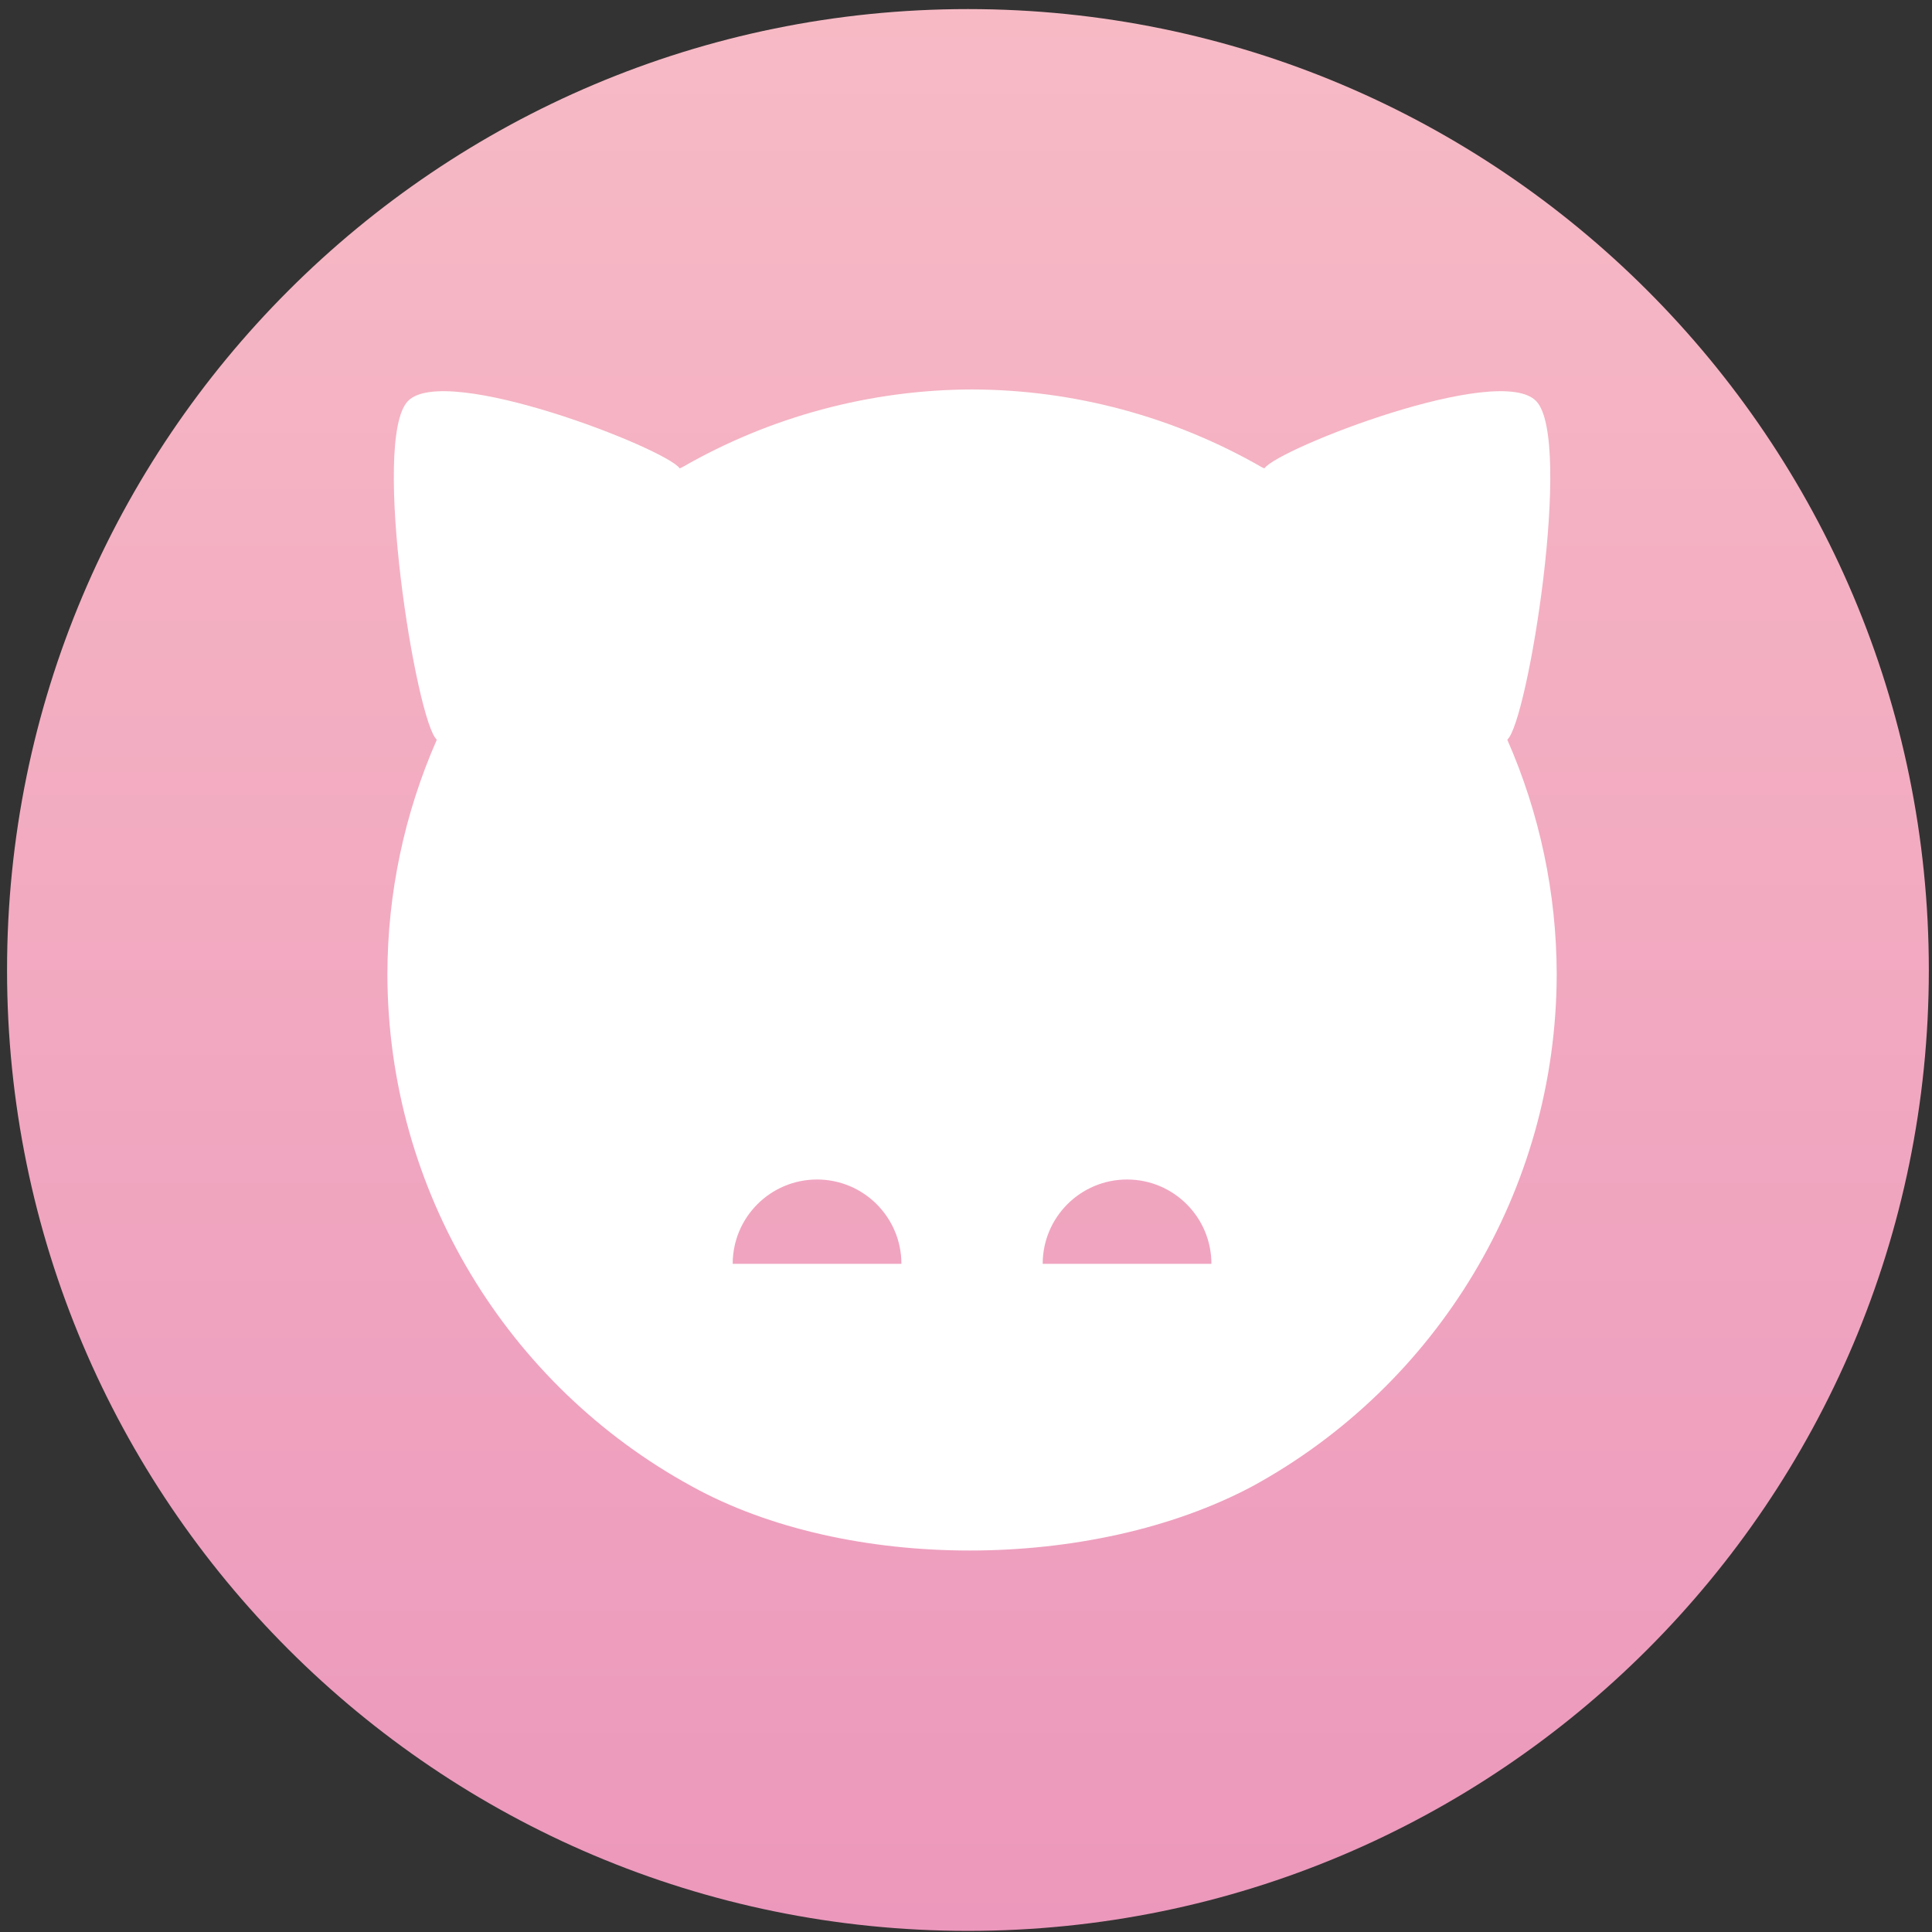 <svg width="192" height="192" viewBox="0 0 192 192" fill="none" xmlns="http://www.w3.org/2000/svg">
<rect x="0" y="0" width="192" height="192" fill="#333333" stroke="none"/>
<path d="M191.685 96.396C191.685 149.135 148.932 191.889 96.193 191.889C43.454 191.889 0.7 149.135 0.7 96.396C0.7 43.657 43.454 0.903 96.193 0.903C148.932 0.903 191.685 43.657 191.685 96.396Z" fill="url(#paint0_linear)"/>
<path d="M96.602 38.703C86.483 38.73 76.547 41.4 67.778 46.447C67.704 46.488 67.625 46.504 67.551 46.547C66.198 44.592 44.222 35.998 40.533 39.865C36.858 43.716 41.368 71.74 43.411 73.51C40.183 80.852 38.511 88.784 38.499 96.805C38.53 118.381 50.445 137.698 68.713 147.689C84.109 156.223 108.478 156.223 124.491 147.69C142.758 137.698 154.673 118.381 154.704 96.805C154.689 88.784 153.02 80.852 149.792 73.51C151.835 71.74 156.345 43.716 152.67 39.865C148.981 35.998 127.005 44.592 125.653 46.547C125.579 46.504 125.5 46.488 125.426 46.447C116.656 41.4 106.72 38.73 96.602 38.703L96.602 38.703ZM81.198 117.218C85.828 117.218 89.581 120.971 89.581 125.601H72.815C72.815 120.971 76.568 117.218 81.198 117.218V117.218ZM112.005 117.218C116.635 117.218 120.389 120.971 120.389 125.601H103.622C103.622 120.971 107.375 117.218 112.005 117.218V117.218Z" fill="white"/>
<defs>
<linearGradient id="paint0_linear" x1="96.193" y1="0.903" x2="96.193" y2="191.889" gradientUnits="userSpaceOnUse">
<stop stop-color="#F7BAC5"/>
<stop offset="1" stop-color="#EC98BC"/>
</linearGradient>
</defs>
</svg>

